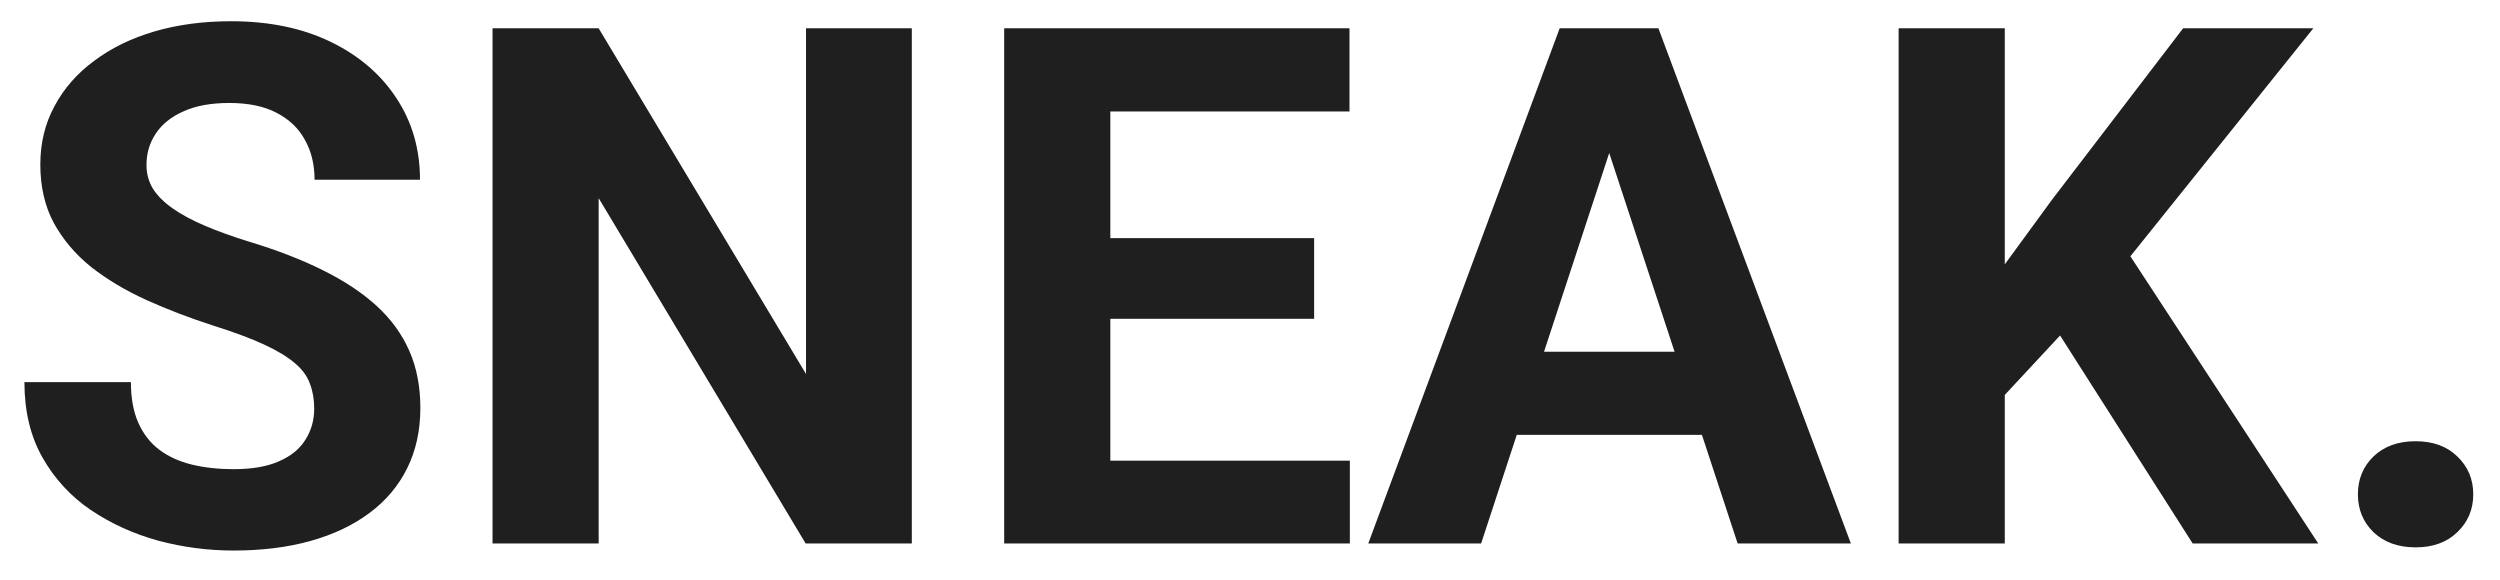 <svg width="69" height="16" viewBox="0 0 69 16" fill="none" xmlns="http://www.w3.org/2000/svg">
<path d="M8.672 11.279C8.672 11.025 8.633 10.797 8.555 10.596C8.483 10.387 8.346 10.199 8.145 10.029C7.943 9.854 7.66 9.681 7.295 9.512C6.93 9.342 6.458 9.167 5.879 8.984C5.234 8.776 4.622 8.542 4.043 8.281C3.47 8.021 2.962 7.718 2.52 7.373C2.083 7.021 1.738 6.615 1.484 6.152C1.237 5.69 1.113 5.153 1.113 4.541C1.113 3.949 1.243 3.411 1.504 2.93C1.764 2.441 2.129 2.025 2.598 1.68C3.066 1.328 3.62 1.058 4.258 0.869C4.902 0.68 5.609 0.586 6.377 0.586C7.425 0.586 8.34 0.775 9.121 1.152C9.902 1.53 10.508 2.048 10.938 2.705C11.374 3.363 11.592 4.115 11.592 4.961H8.682C8.682 4.544 8.594 4.18 8.418 3.867C8.249 3.548 7.988 3.298 7.637 3.115C7.292 2.933 6.855 2.842 6.328 2.842C5.82 2.842 5.397 2.92 5.059 3.076C4.72 3.226 4.466 3.431 4.297 3.691C4.128 3.945 4.043 4.232 4.043 4.551C4.043 4.792 4.102 5.01 4.219 5.205C4.342 5.4 4.525 5.583 4.766 5.752C5.007 5.921 5.303 6.081 5.654 6.23C6.006 6.38 6.413 6.527 6.875 6.67C7.65 6.904 8.33 7.168 8.916 7.461C9.508 7.754 10.003 8.083 10.4 8.447C10.797 8.812 11.097 9.225 11.299 9.688C11.501 10.15 11.602 10.674 11.602 11.26C11.602 11.878 11.481 12.432 11.24 12.92C10.999 13.408 10.651 13.822 10.195 14.16C9.74 14.499 9.196 14.756 8.564 14.932C7.933 15.107 7.227 15.195 6.445 15.195C5.742 15.195 5.049 15.104 4.365 14.922C3.682 14.733 3.06 14.45 2.5 14.072C1.947 13.695 1.504 13.213 1.172 12.627C0.84 12.041 0.674 11.348 0.674 10.547H3.613C3.613 10.99 3.682 11.364 3.818 11.67C3.955 11.976 4.147 12.223 4.395 12.412C4.648 12.601 4.948 12.738 5.293 12.822C5.645 12.907 6.029 12.949 6.445 12.949C6.953 12.949 7.37 12.878 7.695 12.734C8.027 12.591 8.271 12.393 8.428 12.139C8.59 11.885 8.672 11.598 8.672 11.279ZM25.166 0.781V15H22.236L16.523 5.469V15H13.594V0.781H16.523L22.246 10.322V0.781H25.166ZM37.256 12.715V15H29.688V12.715H37.256ZM30.645 0.781V15H27.715V0.781H30.645ZM36.27 6.572V8.799H29.688V6.572H36.27ZM37.246 0.781V3.076H29.688V0.781H37.246ZM44.746 3.213L40.879 15H37.764L43.047 0.781H45.029L44.746 3.213ZM47.959 15L44.082 3.213L43.77 0.781H45.772L51.084 15H47.959ZM47.783 9.707V12.002H40.273V9.707H47.783ZM55.332 0.781V15H52.402V0.781H55.332ZM63.848 0.781L58.213 7.803L54.961 11.299L54.434 8.525L56.631 5.518L60.254 0.781H63.848ZM60.518 15L56.328 8.428L58.496 6.611L63.984 15H60.518ZM65.078 13.643C65.078 13.226 65.221 12.878 65.508 12.598C65.801 12.318 66.188 12.178 66.67 12.178C67.152 12.178 67.536 12.318 67.822 12.598C68.115 12.878 68.262 13.226 68.262 13.643C68.262 14.059 68.115 14.408 67.822 14.688C67.536 14.967 67.152 15.107 66.67 15.107C66.188 15.107 65.801 14.967 65.508 14.688C65.221 14.408 65.078 14.059 65.078 13.643Z" fill="#1F1F1F"/>
</svg>
